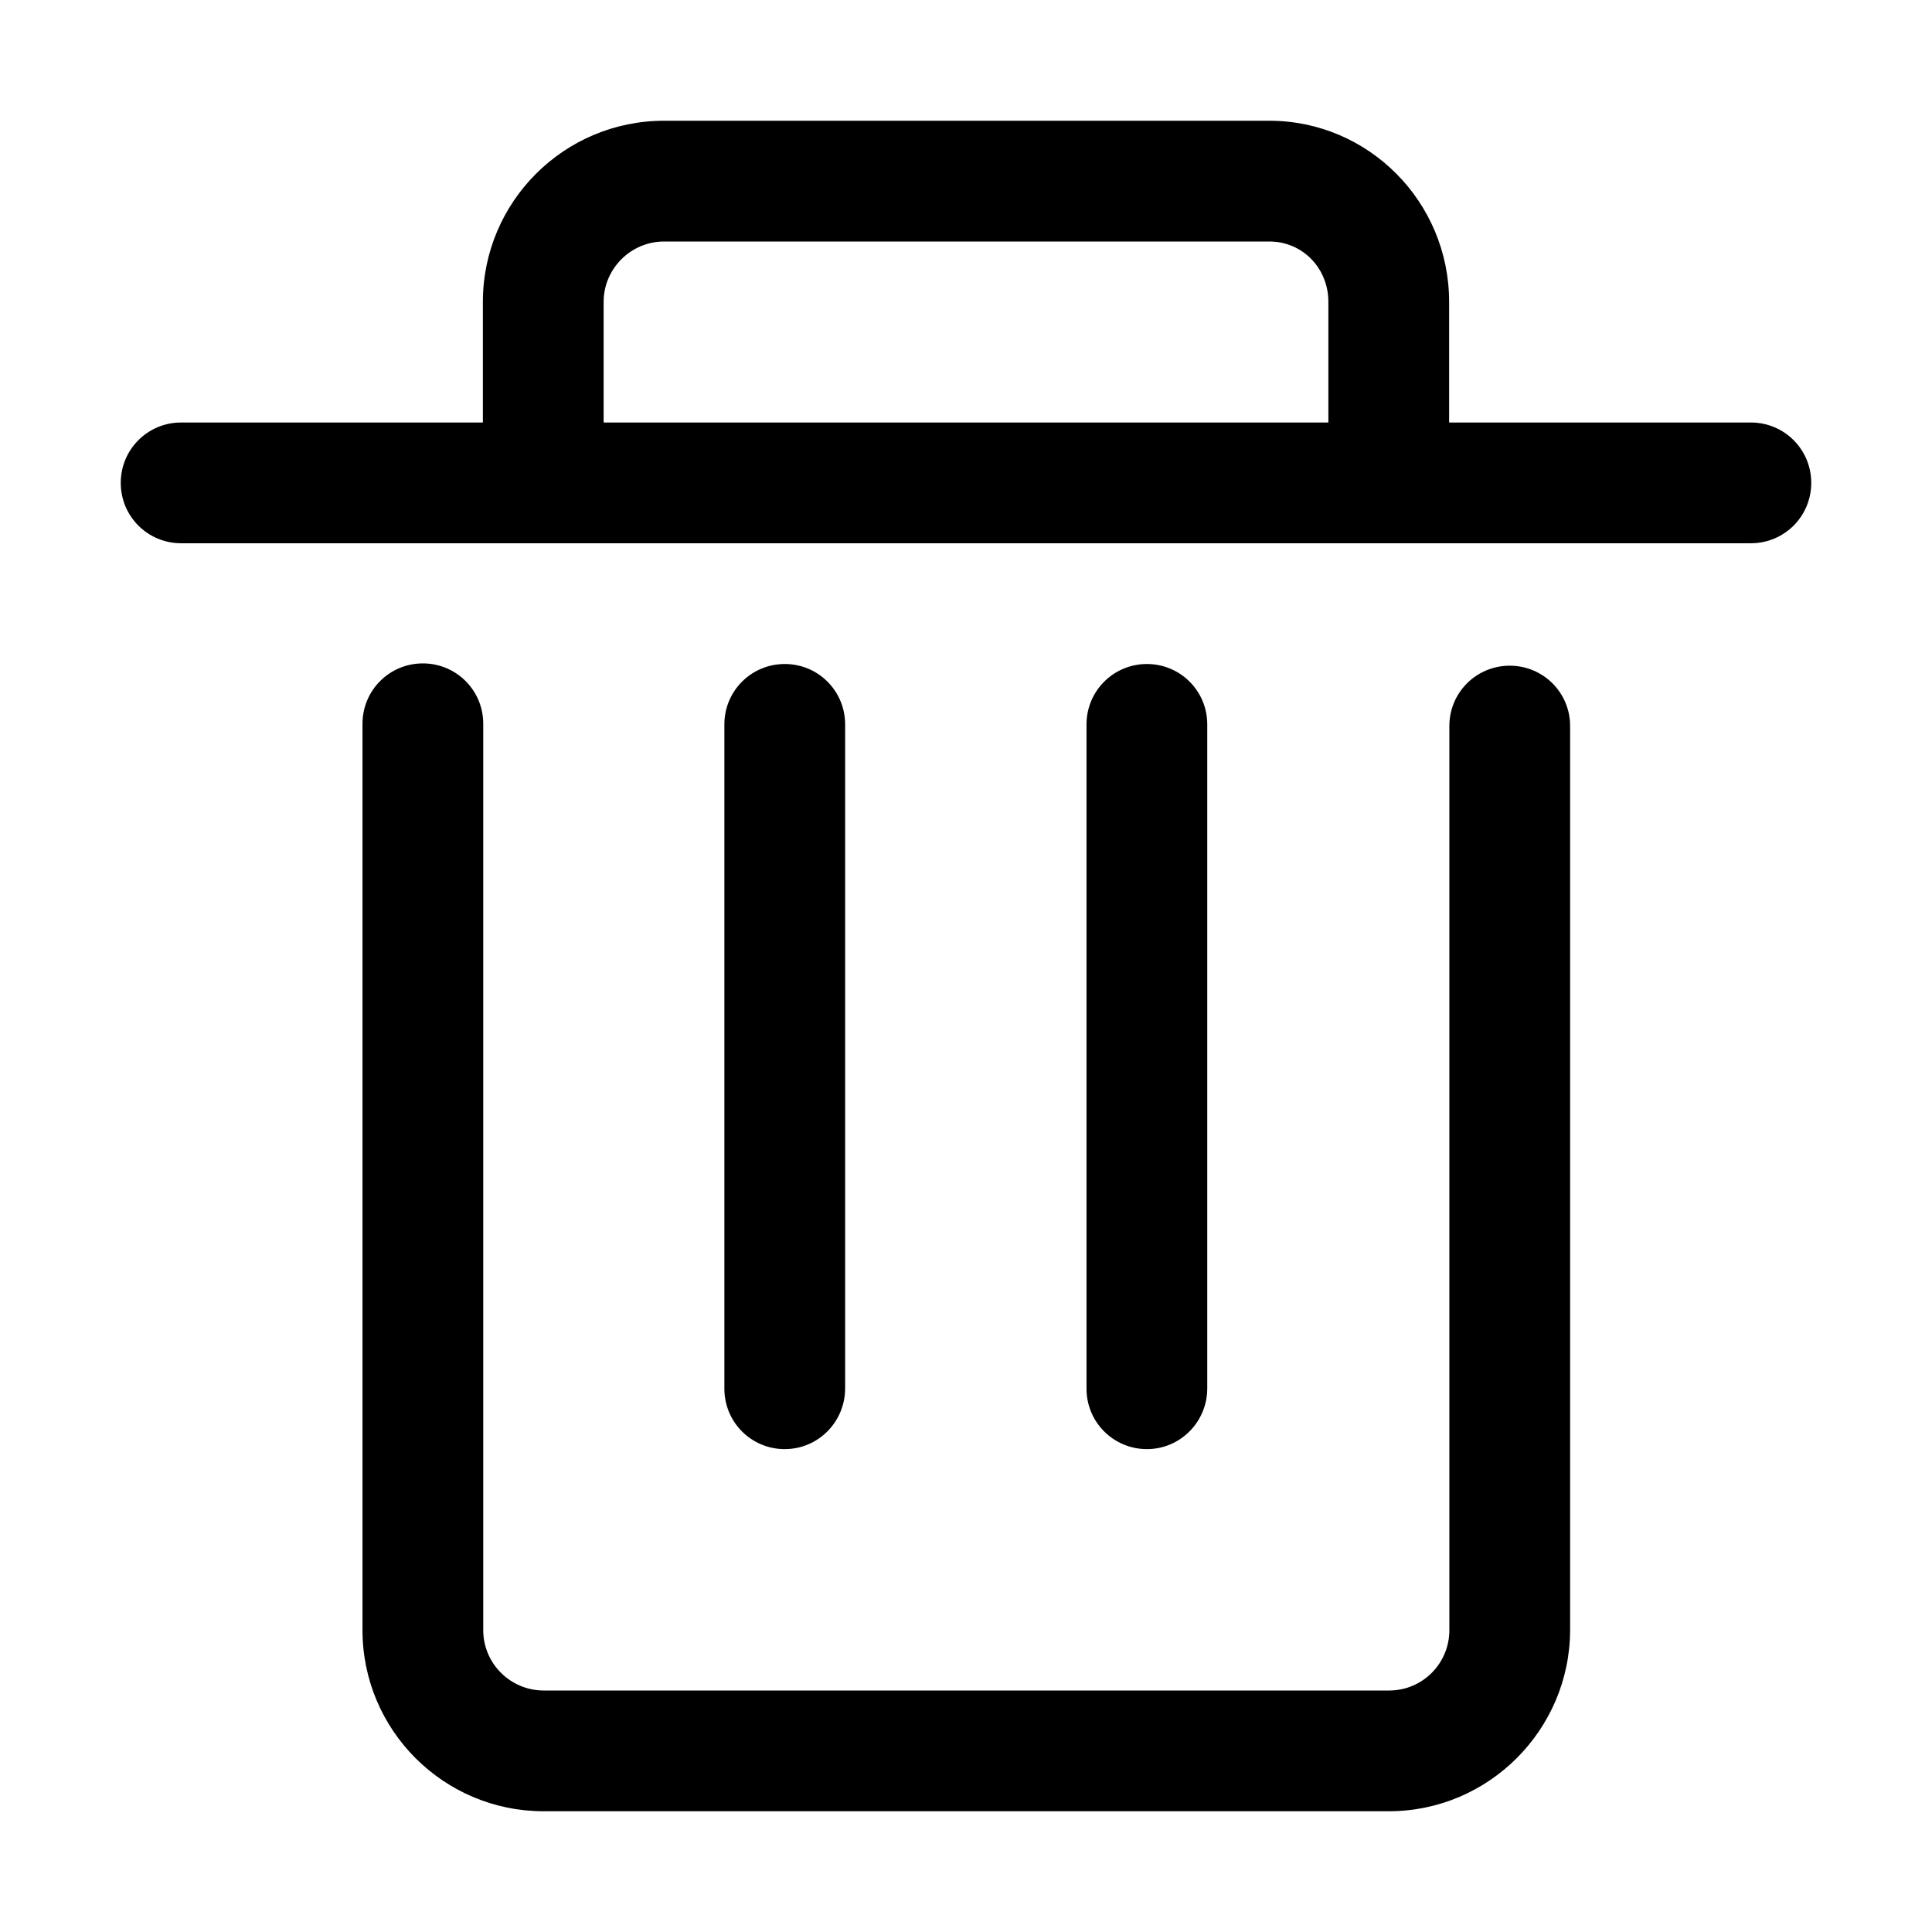 <svg width="16" height="16" viewBox="0 0 16 16" fill="none" xmlns="http://www.w3.org/2000/svg">
<path d="M9.498 12.001C9.222 12.001 8.998 11.778 8.998 11.501V5.999C8.998 5.722 9.222 5.499 9.498 5.499C9.775 5.499 9.998 5.722 9.998 5.999V11.498C9.998 11.775 9.775 12.001 9.498 12.001Z" fill="black"/>
<path d="M6.499 12.001C6.222 12.001 5.999 11.778 5.999 11.501V5.999C5.999 5.722 6.222 5.499 6.499 5.499C6.776 5.499 6.999 5.722 6.999 5.999V11.498C6.999 11.775 6.776 12.001 6.499 12.001Z" fill="black"/>
<path d="M14.5 3.499H12.001V2.5C12.001 1.672 11.334 1 10.512 1H5.499C4.671 1 3.999 1.672 3.999 2.5V3.499H1.5C1.223 3.499 1 3.722 1 3.999C1 4.276 1.223 4.499 1.5 4.499H14.5C14.777 4.499 15 4.276 15 3.999C15 3.722 14.777 3.499 14.5 3.499ZM4.999 2.5C4.999 2.225 5.225 2 5.499 2H10.512C10.786 2 11.001 2.22 11.001 2.5V3.499H4.999V2.5Z" fill="black"/>
<path d="M11.501 15H4.502C3.674 15 3.002 14.328 3.002 13.5V5.994C3.002 5.717 3.225 5.494 3.502 5.494C3.779 5.494 4.002 5.717 4.002 5.994V13.5C4.002 13.777 4.228 14 4.502 14H11.504C11.78 14 12.003 13.777 12.003 13.5V6.012C12.003 5.736 12.226 5.513 12.503 5.513C12.78 5.513 13.003 5.736 13.003 6.012V13.5C13.001 14.325 12.329 15 11.501 15Z" fill="black"/>
</svg>
